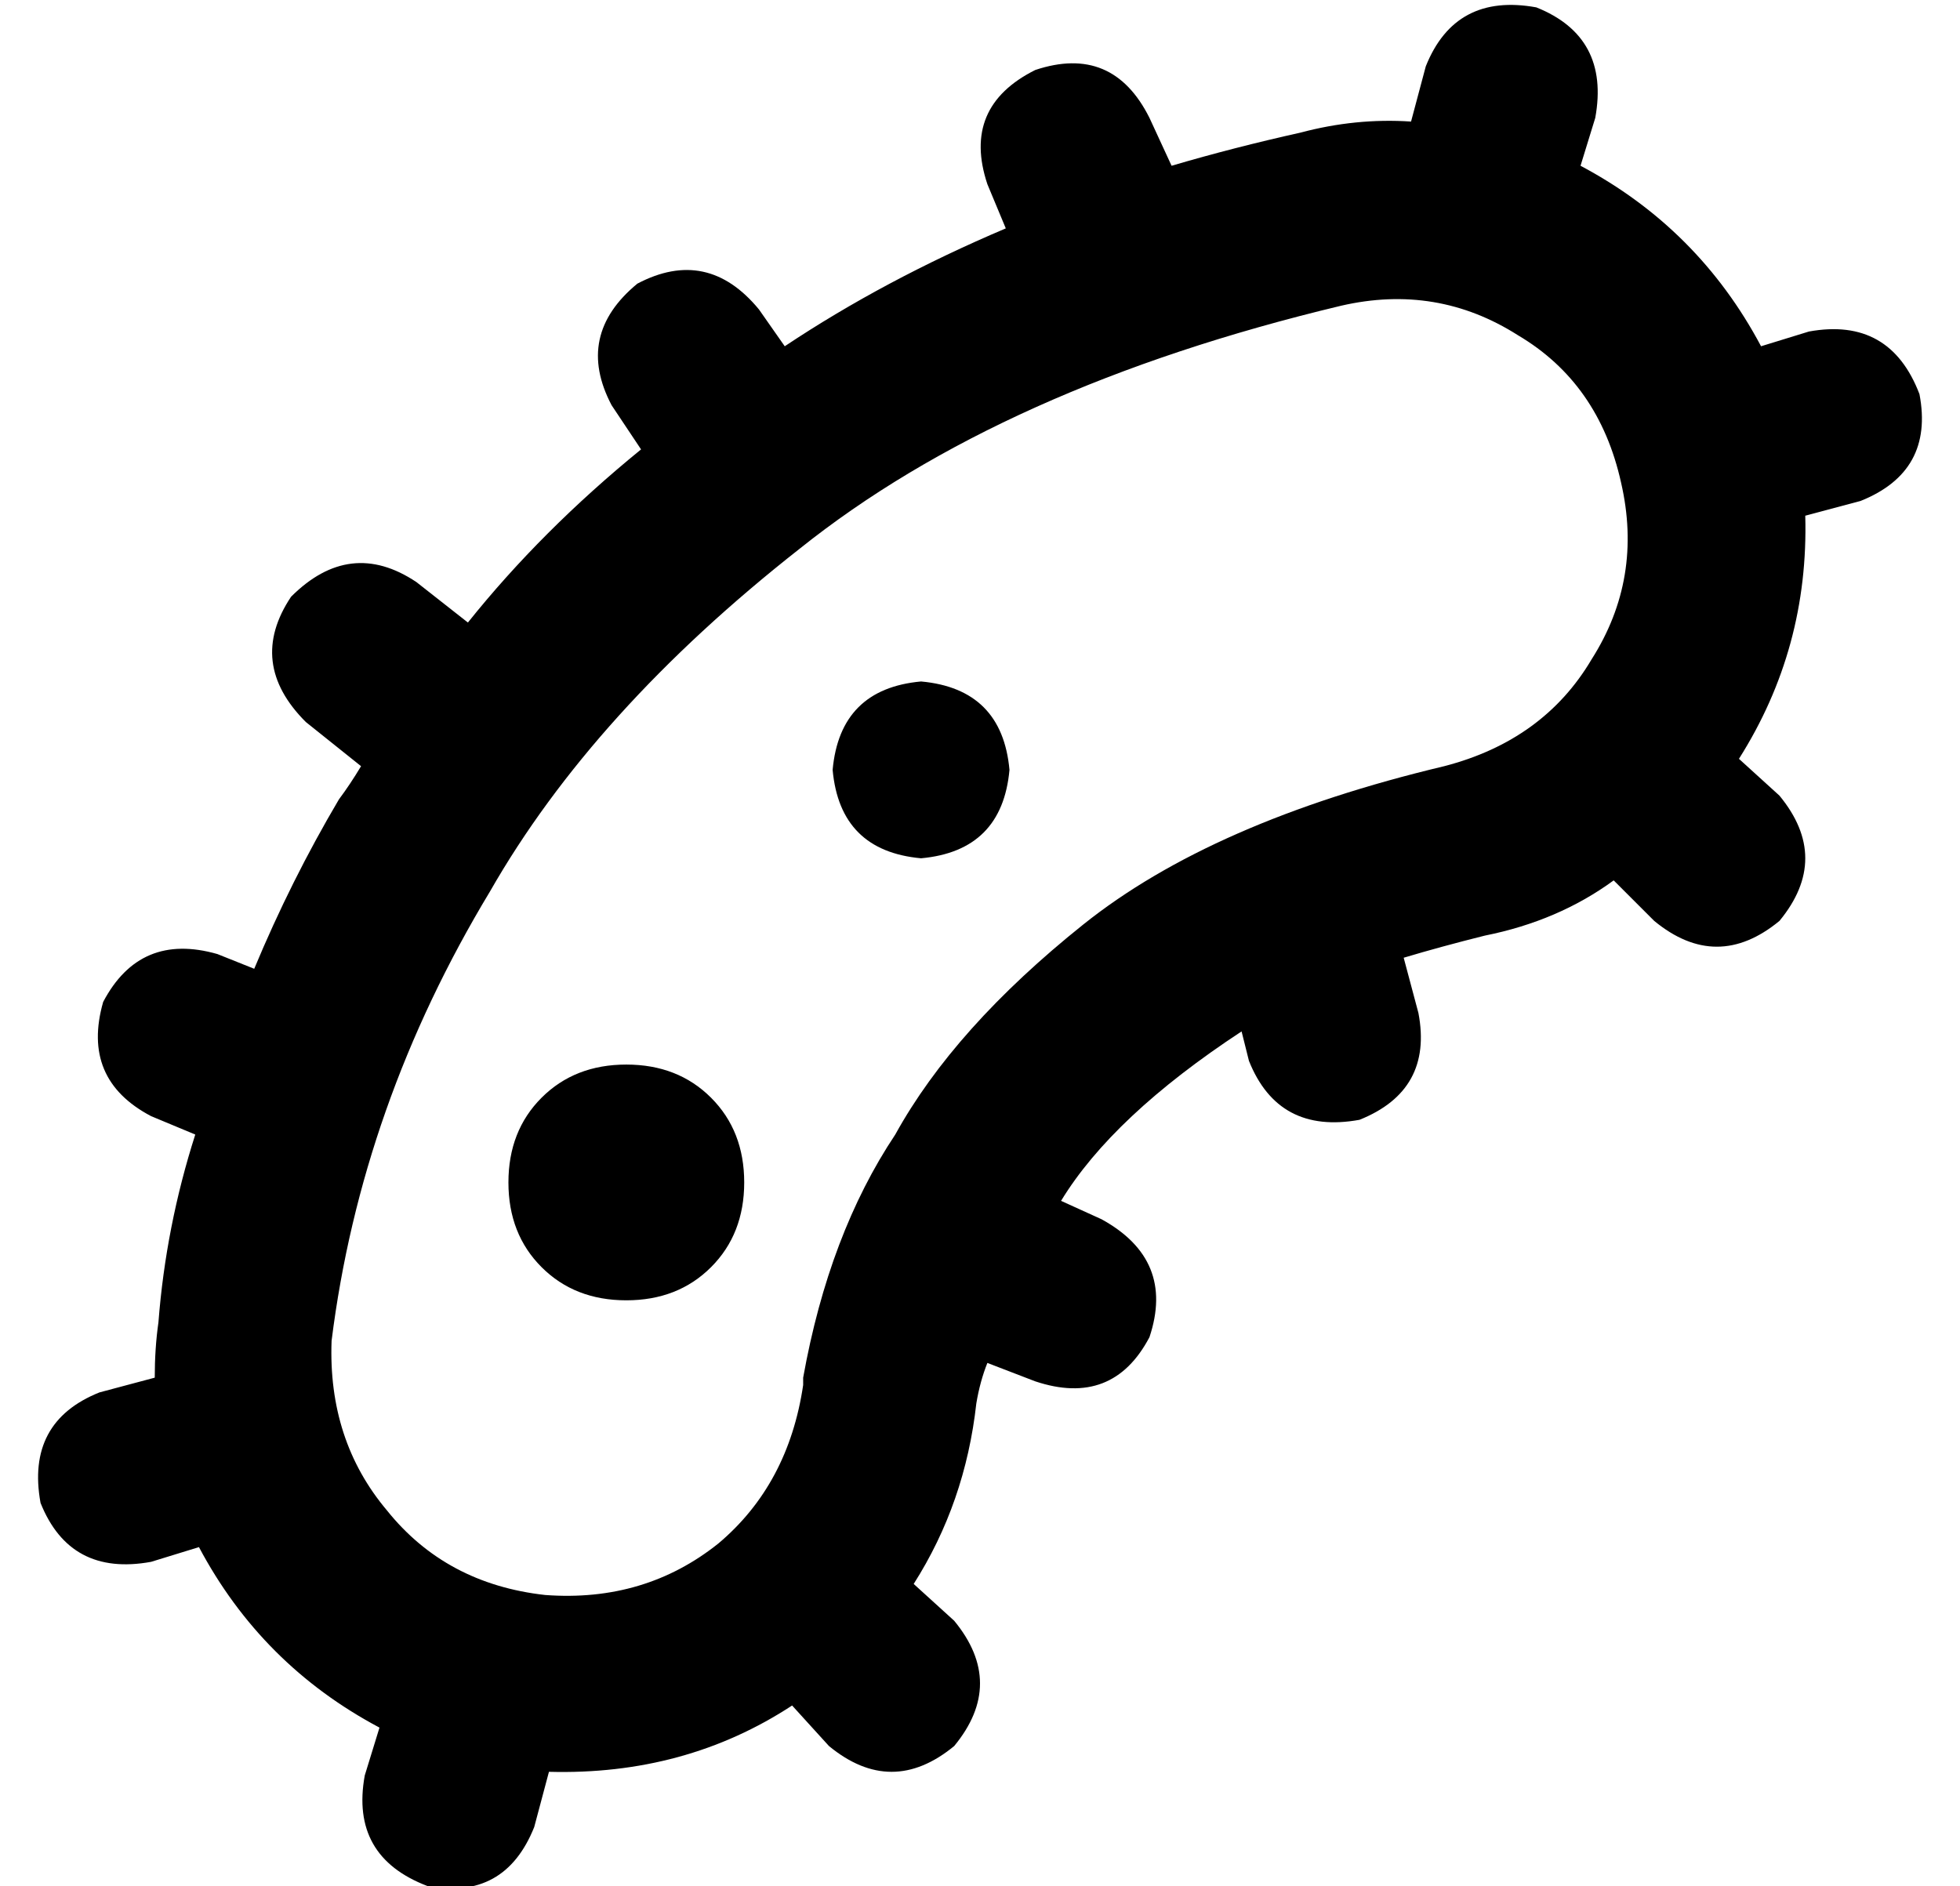 <?xml version="1.0" standalone="no"?>
<!DOCTYPE svg PUBLIC "-//W3C//DTD SVG 1.1//EN" "http://www.w3.org/Graphics/SVG/1.1/DTD/svg11.dtd" >
<svg xmlns="http://www.w3.org/2000/svg" xmlns:xlink="http://www.w3.org/1999/xlink" version="1.1" viewBox="-10 -40 532 512">
   <path fill="currentColor"
d="M423 -8q4 -22 -16 -30q-22 -4 -30 16l-4 15v0q-15 -1 -30 3q-18 4 -35 9l-6 -13v0q-10 -20 -31 -13q-20 10 -13 31l5 12v0q-33 14 -60 32l-7 -10v0q-14 -17 -33 -7q-17 14 -7 33l8 12v0q-27 22 -47 47l-14 -11v0q-18 -12 -34 4q-12 18 4 34l15 12v0q-3 5 -6 9
q-13 22 -23 46l-10 -4v0q-21 -6 -31 13q-6 21 13 31l12 5v0q-8 25 -10 51q-1 7 -1 15l-15 4v0q-20 8 -16 30q8 20 30 16l13 -4v0q17 32 49 49l-4 13v0q-4 22 17 30q21 4 29 -16l4 -15v0q37 1 66 -18l10 11v0q17 14 34 0q14 -17 0 -34l-11 -10v0q14 -22 17 -49q1 -6 3 -11
l13 5v0q21 7 31 -12q7 -21 -13 -32l-11 -5v0q14 -23 49 -46l2 8v0q8 20 30 16q20 -8 16 -29l-4 -15v0q10 -3 22 -6q20 -4 35 -15l11 11v0q17 14 34 0q14 -17 0 -34l-11 -10v0q19 -30 18 -66l15 -4v0q20 -8 16 -29q-8 -21 -30 -17l-13 4v0q-17 -32 -49 -49l4 -13v0zM208 334
v2q-4 27 -23 43q-20 16 -47 14q-27 -3 -43 -23q-16 -19 -15 -46q8 -64 43 -122q28 -49 84 -93q55 -44 147 -66q26 -6 48 8q22 13 28 40q6 26 -8 48q-13 22 -40 29q-63 15 -98 43t-51 57q-18 27 -25 66v0zM192 281q0 -14 -9 -23v0v0q-9 -9 -23 -9t-23 9t-9 23t9 23t23 9
t23 -9t9 -23v0zM240 193q22 -2 24 -24q-2 -22 -24 -24q-22 2 -24 24q2 22 24 24v0z" />
</svg>
